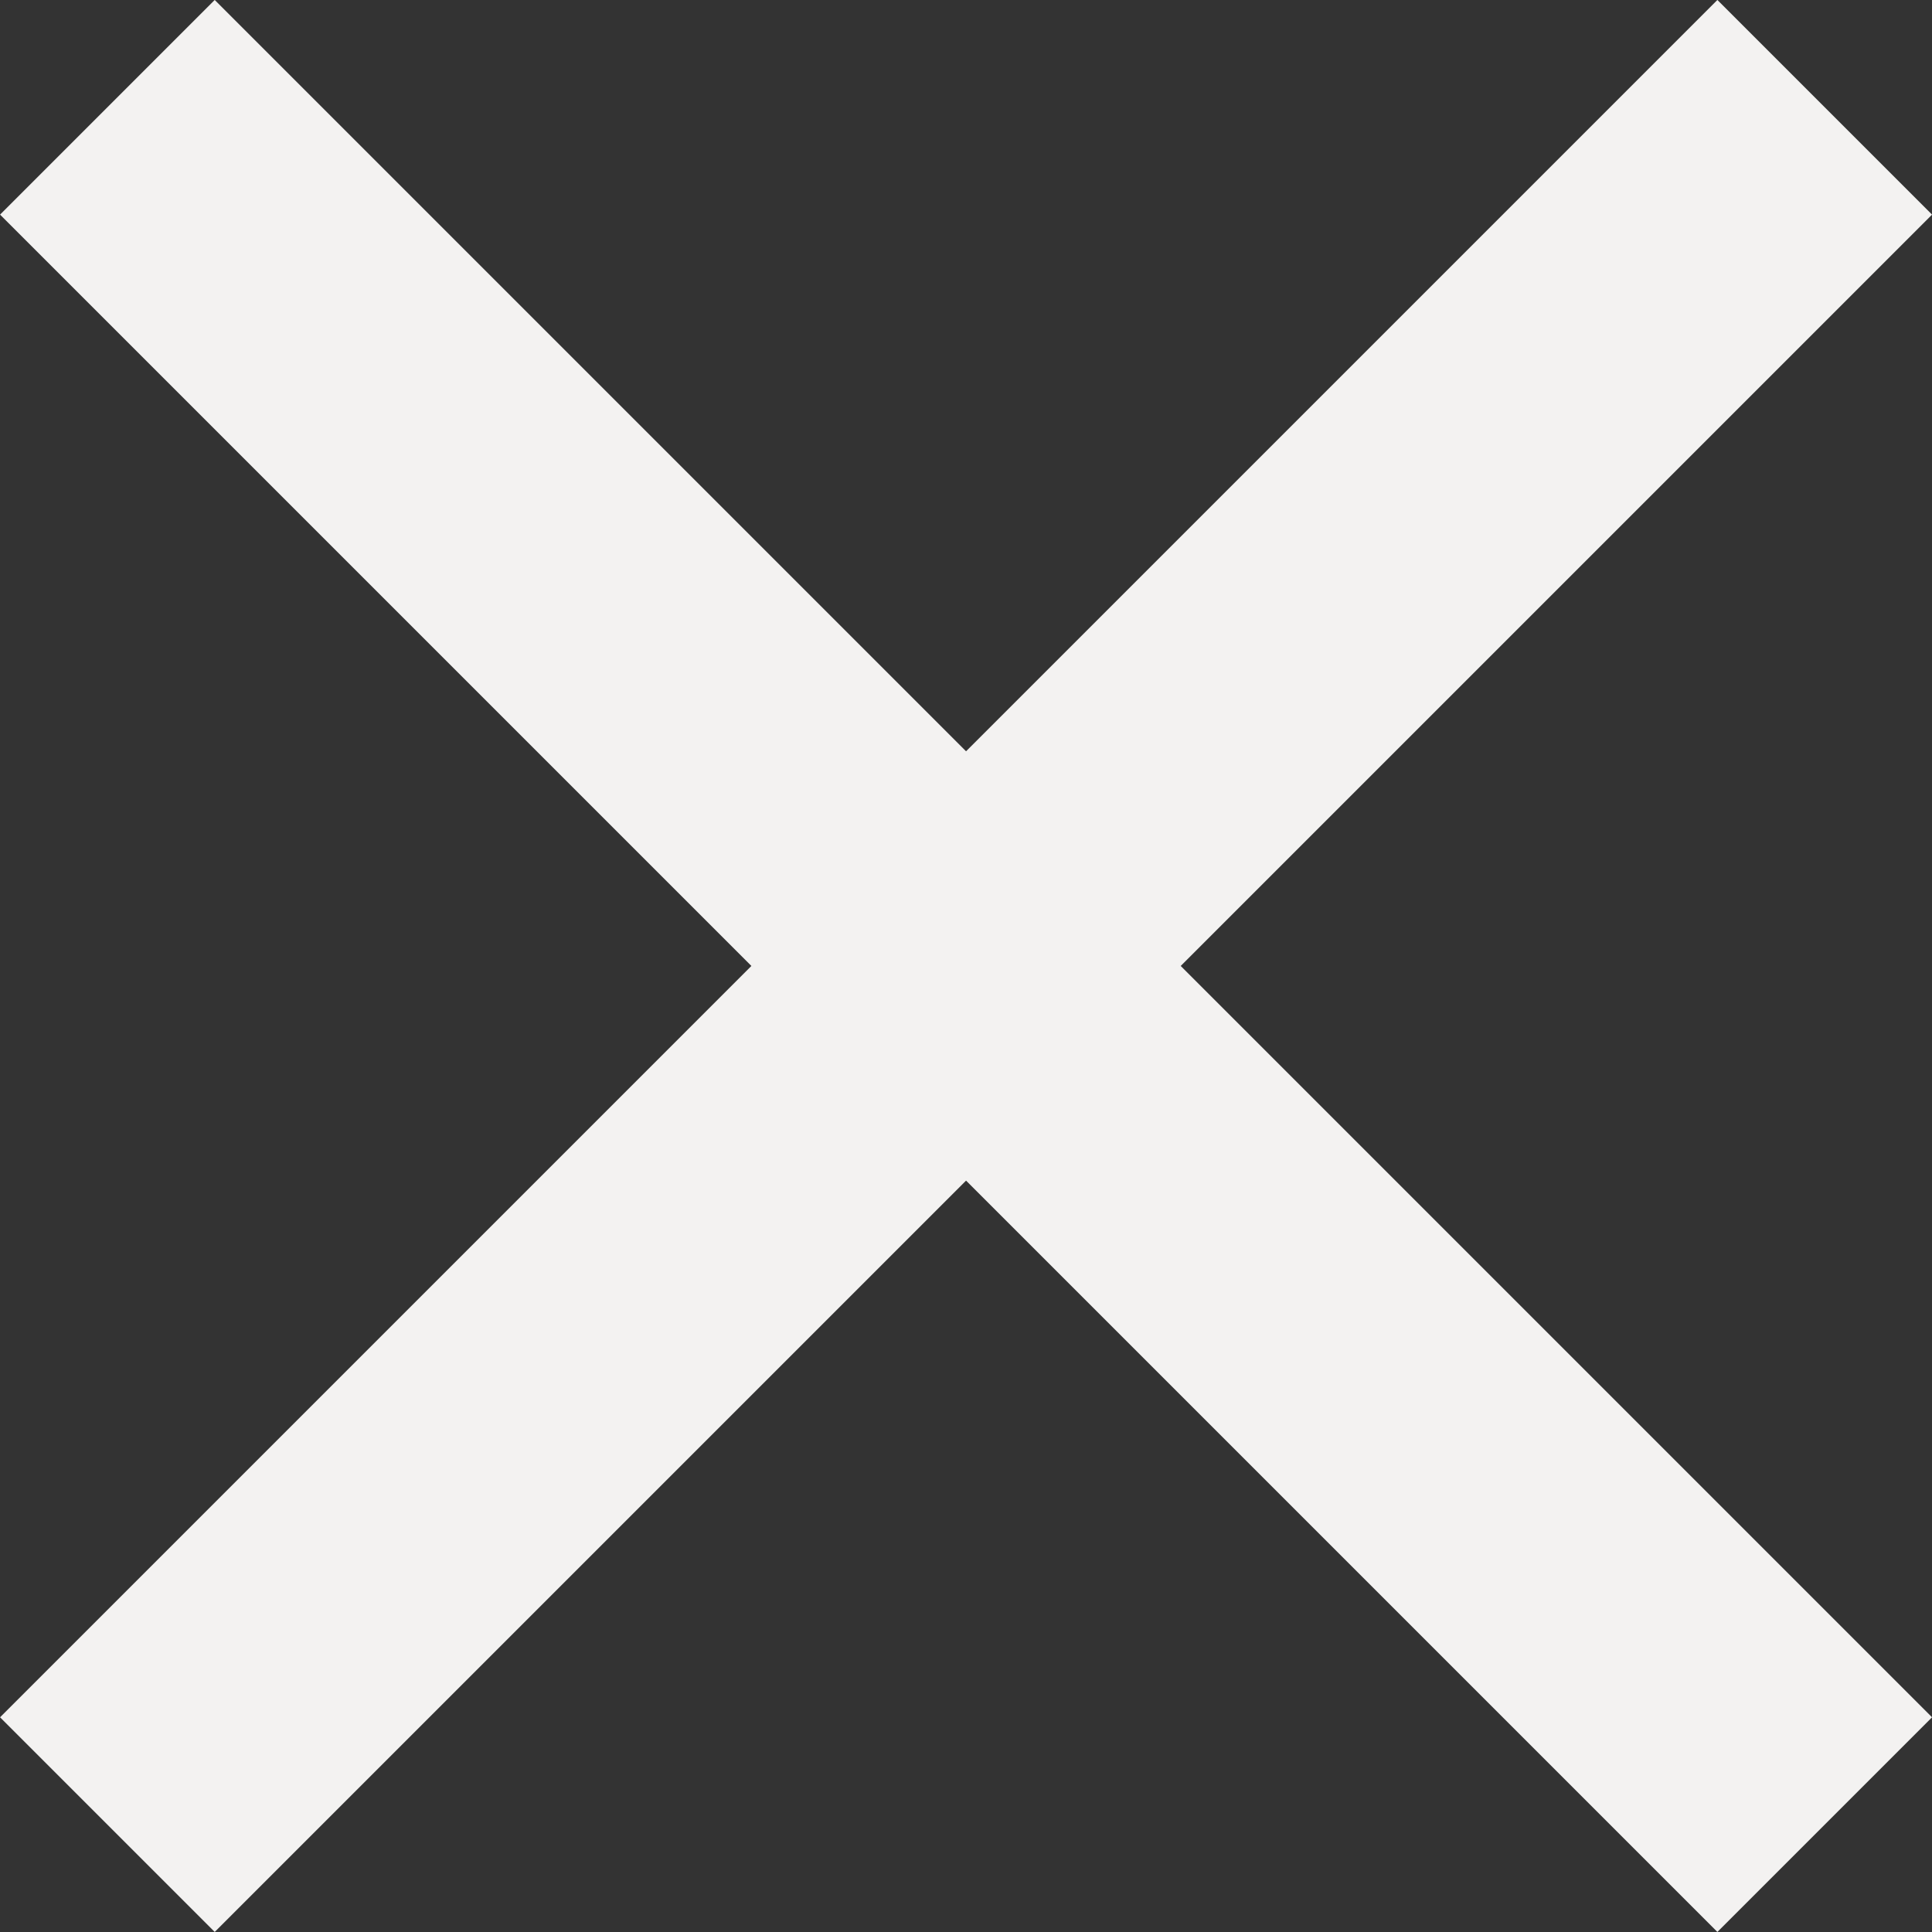 <?xml version="1.0" encoding="UTF-8" standalone="no"?>
<!-- Created with Inkscape (http://www.inkscape.org/) -->

<svg
   xmlns:dc="http://purl.org/dc/elements/1.1/"
   xmlns:cc="http://creativecommons.org/ns#"
   xmlns:rdf="http://www.w3.org/1999/02/22-rdf-syntax-ns#"
   xmlns:svg="http://www.w3.org/2000/svg"
   xmlns="http://www.w3.org/2000/svg"
   xmlns:sodipodi="http://sodipodi.sourceforge.net/DTD/sodipodi-0.dtd"
   xmlns:inkscape="http://www.inkscape.org/namespaces/inkscape"
   width="12.728mm"
   height="12.728mm"
   viewBox="0 0 12.728 12.728"
   version="1.1"
   id="svg8"
   inkscape:version="0.92.3 (2405546, 2018-03-11)"
   sodipodi:docname="acmDismissIcon.svg">
  <rect x="0" y="0" width="12.728" height="12.728" fill="#333333" stroke="none"/>
  <defs
     id="defs2" />
  <sodipodi:namedview
     id="base"
     pagecolor="#000000"
     bordercolor="#999999"
     borderopacity="1.0"
     inkscape:pageopacity="0.0"
     inkscape:pageshadow="2"
     inkscape:zoom="2.8"
     inkscape:cx="-29.192568"
     inkscape:cy="7.3255389"
     inkscape:document-units="mm"
     inkscape:current-layer="g3701"
     showgrid="false"
     inkscape:window-width="1920"
     inkscape:window-height="1137"
     inkscape:window-x="1912"
     inkscape:window-y="-8"
     inkscape:window-maximized="1"
     fit-margin-top="0"
     fit-margin-left="0"
     fit-margin-right="0"
     fit-margin-bottom="0" />
  <g
     inkscape:label="Layer 1"
     inkscape:groupmode="layer"
     id="layer1"
     transform="translate(-13.88,-253.376)">
    <g
       id="g3701"
       transform="rotate(-45,9.444,265.282)">
      <rect
         ry="0"
         y="261"
         x="20"
         height="16"
         width="2"
         id="rect3682"
         style="fill:#f3f2f1;stroke-width:0.234;fill-opacity:1" />
      <rect
         ry="0"
         y="268"
         x="13"
         height="2"
         width="16"
         id="rect3682-2"
         style="fill:#f3f2f1;stroke-width:0.234;fill-opacity:1" />
    </g>
  </g>
</svg>
